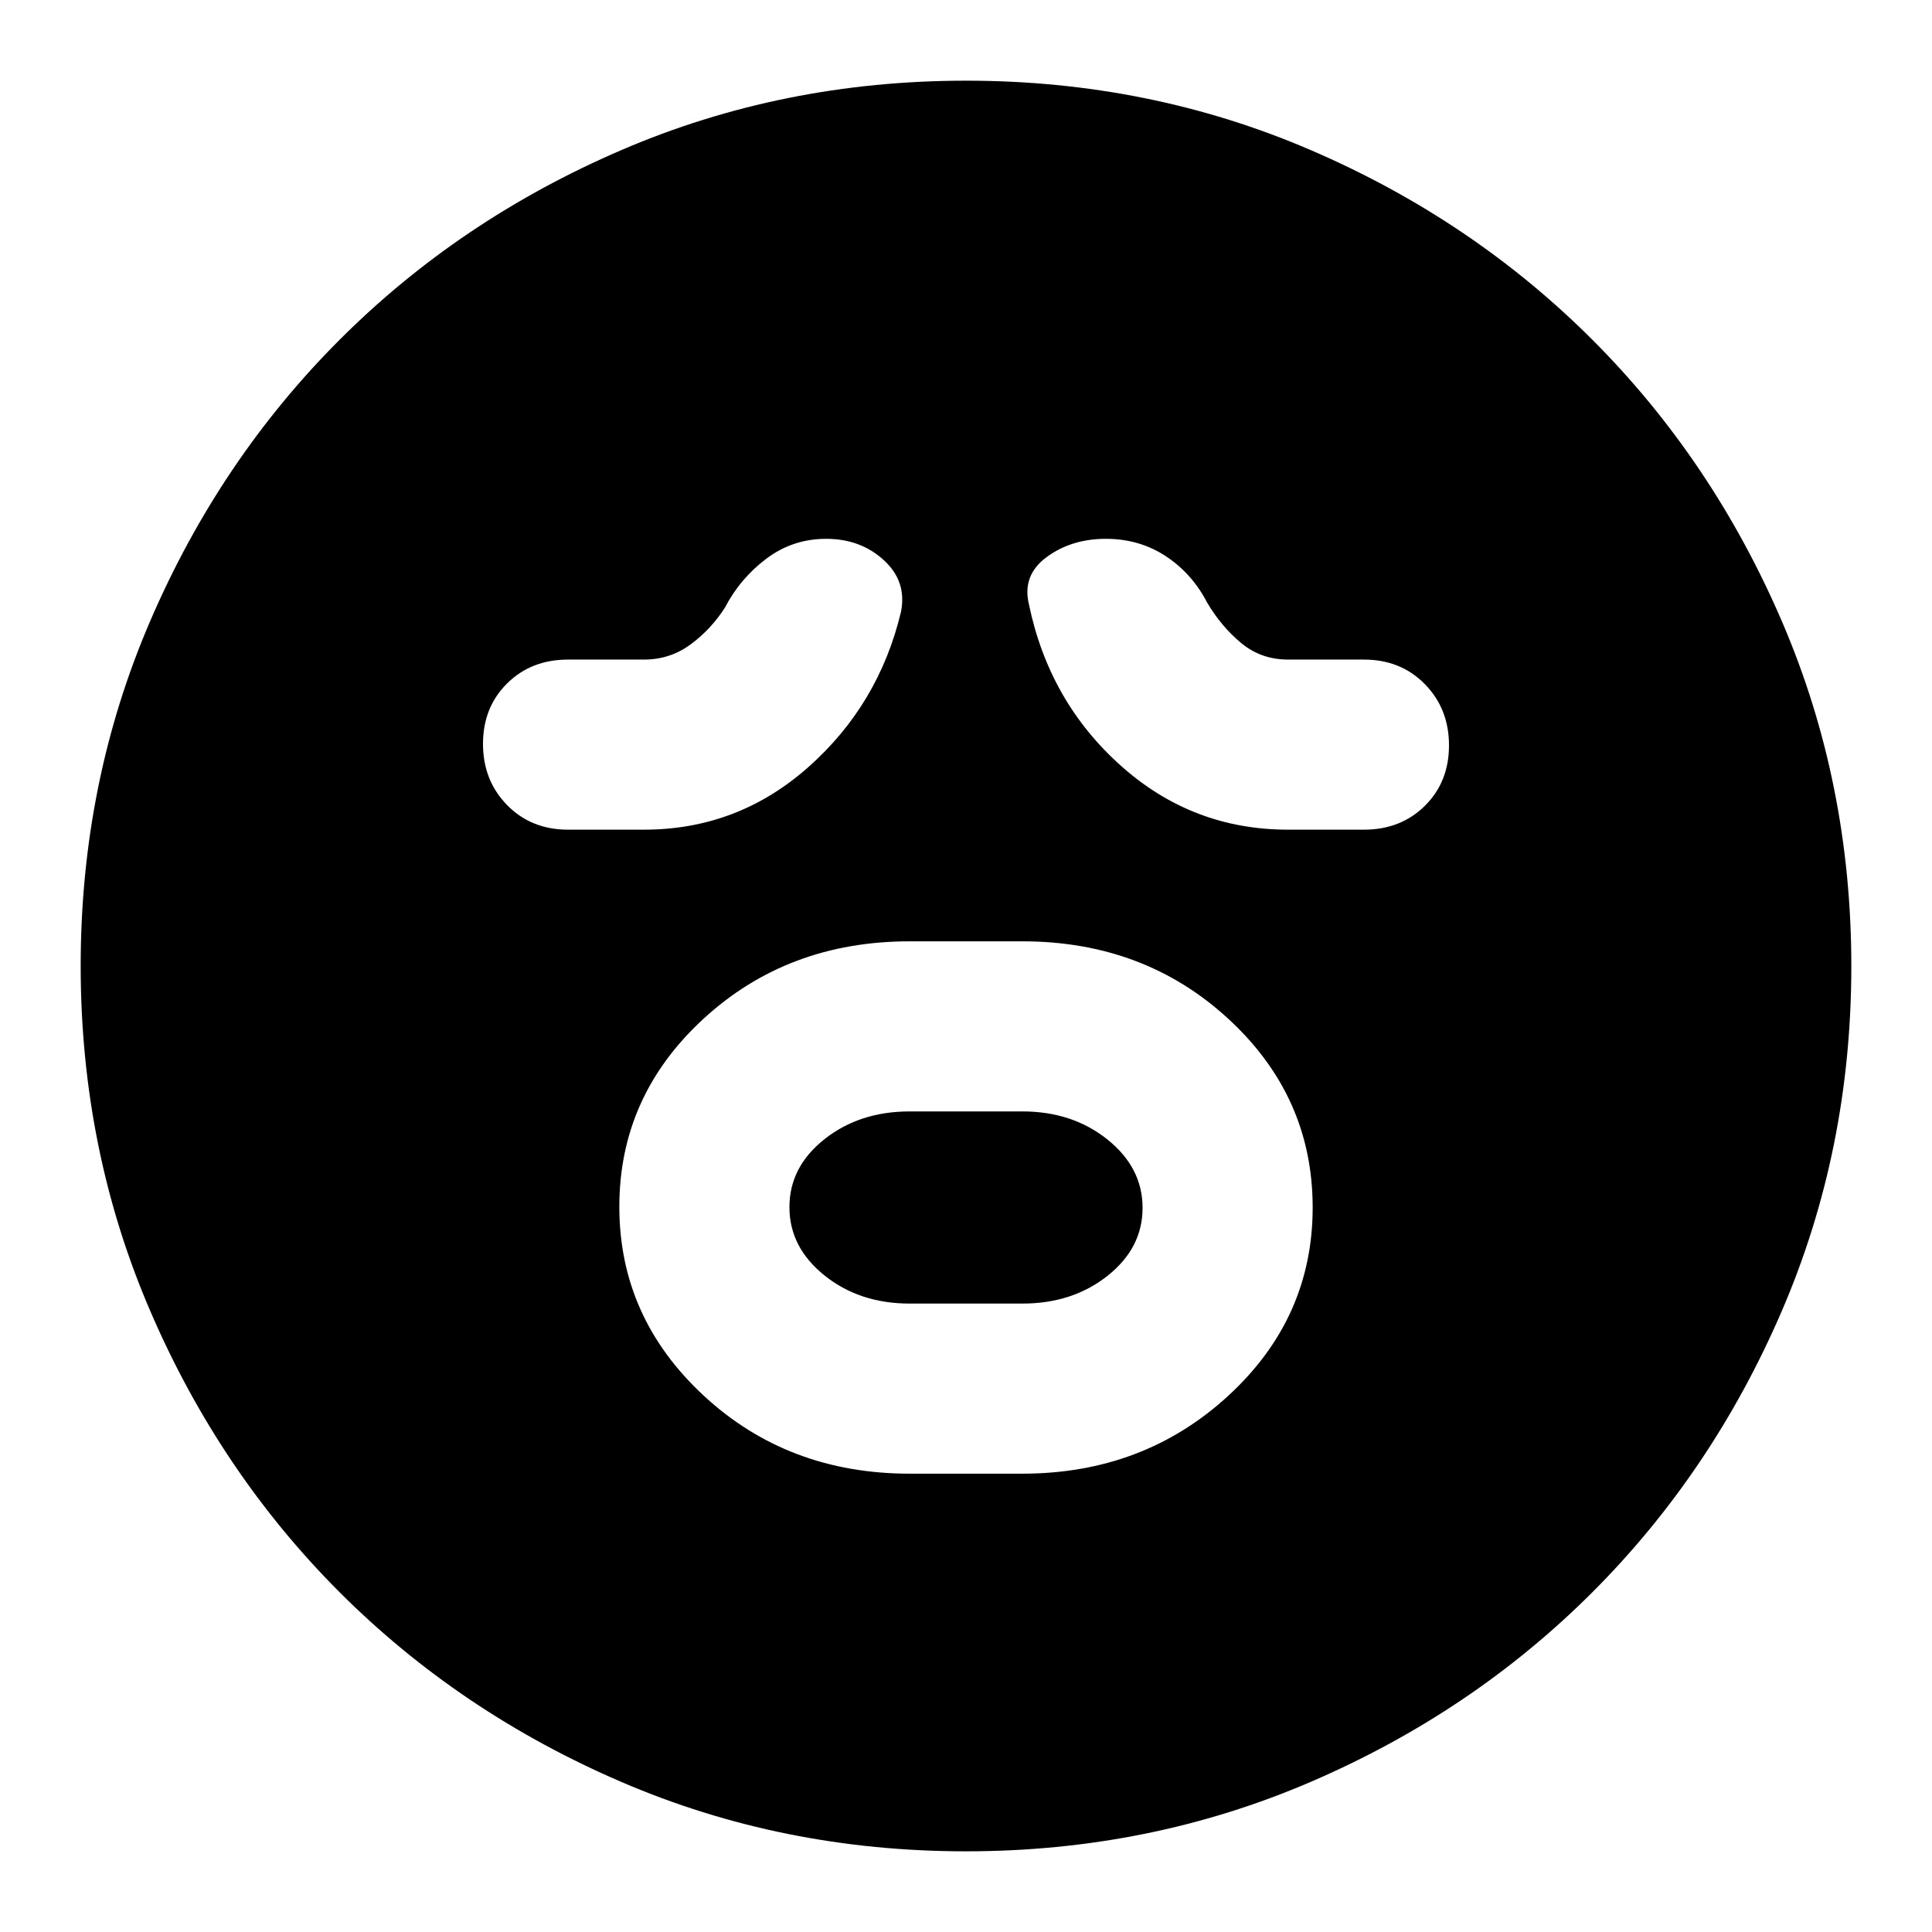 <svg xmlns="http://www.w3.org/2000/svg" height="24" viewBox="0 -960 960 960" width="24"><path d="M452-227.74h56q60.11 0 102.18-38.58 42.08-38.58 42.08-93.7 0-55.11-41.85-93.68-41.84-38.56-102.41-38.56h-56q-60.57 0-102.41 38.46-41.85 38.47-41.85 93.42t41.85 93.79q41.84 38.85 102.41 38.85Zm0-84.52q-24.89 0-42.32-13.98-17.42-13.98-17.42-33.94 0-19.97 17.42-33.77 17.43-13.79 42.32-13.79h56q24.89 0 42.32 13.98 17.42 13.98 17.42 33.94 0 19.97-17.42 33.77-17.43 13.79-42.32 13.79h-56ZM320-547.74q46.57 0 81.63-31.06 35.07-31.07 46.07-77.2 3-15.13-8.57-25.7-11.56-10.56-28.63-10.56-16.59 0-29.68 9.85-13.08 9.84-20.65 24.41-7 10.87-17.15 18.3-10.16 7.44-23.02 7.44h-37.74q-18.31 0-30.29 11.87Q240-608.52 240-590.36q0 18.15 11.97 30.39 11.98 12.23 30.29 12.23H320Zm320 0h37.74q18.31 0 30.29-11.87Q720-571.48 720-589.64q0-18.15-11.97-30.39-11.98-12.23-30.29-12.23H640q-13.37 0-23.27-8.22t-16.9-20.09q-7.57-14.56-20.65-23.13-13.09-8.56-29.68-8.56-17.07 0-29.41 9.06-12.35 9.07-8.79 23.63 10 48.14 45.57 79.98 35.56 31.85 83.13 31.85ZM479.95-40.09q-91.2 0-171.37-34.54t-139.79-94.16q-59.62-59.62-94.16-139.84-34.54-80.21-34.54-171.42 0-91.2 34.54-171.37t94.16-139.79q59.62-59.62 139.84-94.16 80.21-34.54 171.42-34.54 91.2 0 171.37 34.54t139.79 94.16q59.62 59.62 94.16 139.84 34.54 80.21 34.54 171.42 0 91.2-34.54 171.37t-94.16 139.79q-59.62 59.62-139.84 94.16-80.21 34.54-171.42 34.54Z"/></svg>